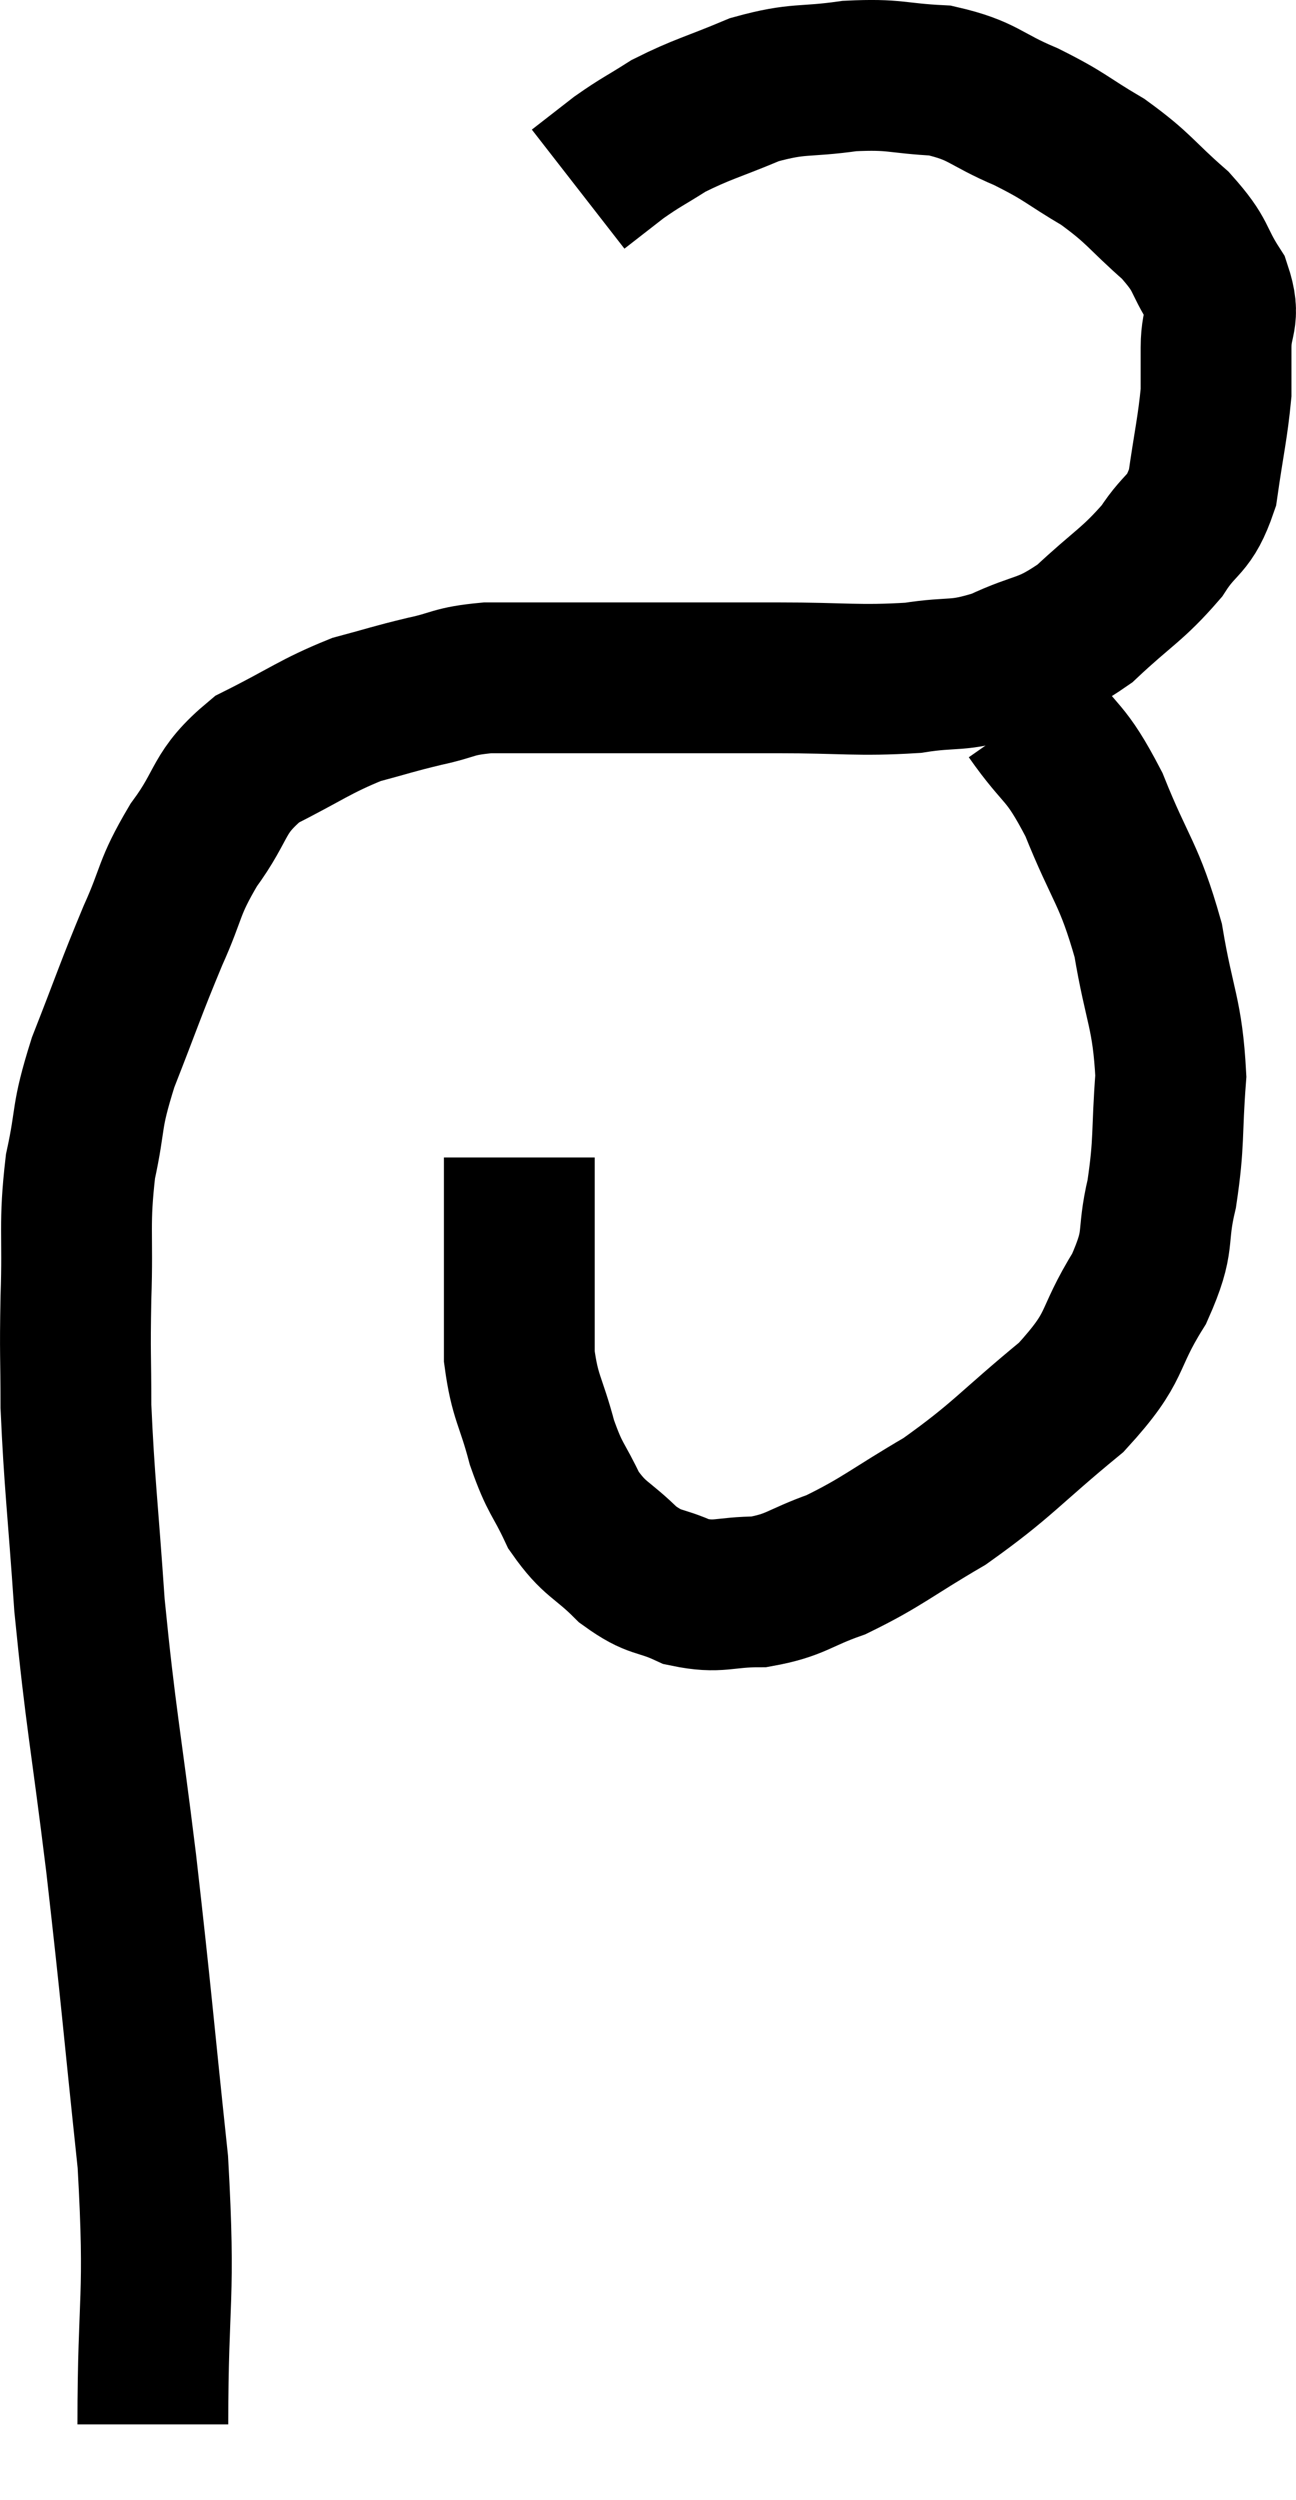 <svg xmlns="http://www.w3.org/2000/svg" viewBox="12.133 11.532 17.187 33.148" width="17.187" height="33.148"><path d="M 14.16 43.68 C 14.16 41.94, 14.265 42.06, 14.16 40.2 C 13.95 38.22, 13.95 38.085, 13.74 36.24 C 13.53 34.53, 13.47 34.335, 13.32 32.82 C 13.23 31.5, 13.185 31.2, 13.14 30.18 C 13.14 29.46, 13.125 29.535, 13.14 28.74 C 13.17 27.87, 13.11 27.78, 13.2 27 C 13.35 26.31, 13.26 26.385, 13.5 25.62 C 13.83 24.78, 13.86 24.66, 14.16 23.94 C 14.43 23.34, 14.355 23.325, 14.7 22.74 C 15.12 22.17, 15 22.05, 15.54 21.6 C 16.2 21.27, 16.305 21.165, 16.86 20.94 C 17.31 20.82, 17.325 20.805, 17.76 20.7 C 18.18 20.61, 18.12 20.565, 18.6 20.52 C 19.14 20.52, 19.08 20.52, 19.68 20.52 C 20.34 20.52, 20.31 20.52, 21 20.52 C 21.72 20.52, 21.63 20.52, 22.44 20.52 C 23.34 20.52, 23.505 20.565, 24.24 20.52 C 24.81 20.43, 24.81 20.52, 25.38 20.34 C 25.95 20.07, 25.98 20.175, 26.52 19.8 C 27.03 19.32, 27.15 19.29, 27.54 18.84 C 27.81 18.42, 27.9 18.525, 28.08 18 C 28.17 17.37, 28.215 17.205, 28.26 16.74 C 28.26 16.44, 28.26 16.485, 28.26 16.14 C 28.26 15.75, 28.395 15.765, 28.26 15.36 C 27.99 14.94, 28.095 14.94, 27.72 14.52 C 27.24 14.1, 27.255 14.04, 26.76 13.68 C 26.25 13.38, 26.28 13.35, 25.74 13.08 C 25.17 12.84, 25.185 12.735, 24.6 12.6 C 24 12.57, 24.015 12.51, 23.4 12.54 C 22.77 12.63, 22.74 12.555, 22.14 12.72 C 21.57 12.96, 21.45 12.975, 21 13.2 C 20.67 13.41, 20.64 13.41, 20.34 13.62 L 19.8 14.04" fill="none" stroke="black" stroke-width="2"></path><path d="M 25.8 21 C 26.22 21.6, 26.25 21.45, 26.64 22.2 C 27 23.1, 27.105 23.1, 27.36 24 C 27.51 24.9, 27.615 24.96, 27.66 25.8 C 27.6 26.58, 27.645 26.655, 27.54 27.36 C 27.39 27.99, 27.54 27.945, 27.24 28.62 C 26.79 29.34, 26.985 29.355, 26.34 30.06 C 25.5 30.75, 25.44 30.885, 24.66 31.44 C 23.94 31.86, 23.835 31.98, 23.22 32.28 C 22.71 32.46, 22.695 32.55, 22.2 32.64 C 21.72 32.64, 21.675 32.73, 21.24 32.64 C 20.85 32.46, 20.835 32.55, 20.46 32.28 C 20.1 31.92, 20.025 31.965, 19.74 31.56 C 19.53 31.11, 19.5 31.17, 19.32 30.66 C 19.17 30.09, 19.095 30.075, 19.02 29.52 C 19.02 28.98, 19.02 29.055, 19.02 28.44 C 19.02 27.75, 19.02 27.45, 19.02 27.06 C 19.02 26.97, 19.02 26.925, 19.02 26.88 L 19.02 26.88" fill="none" stroke="black" stroke-width="2"></path></svg>